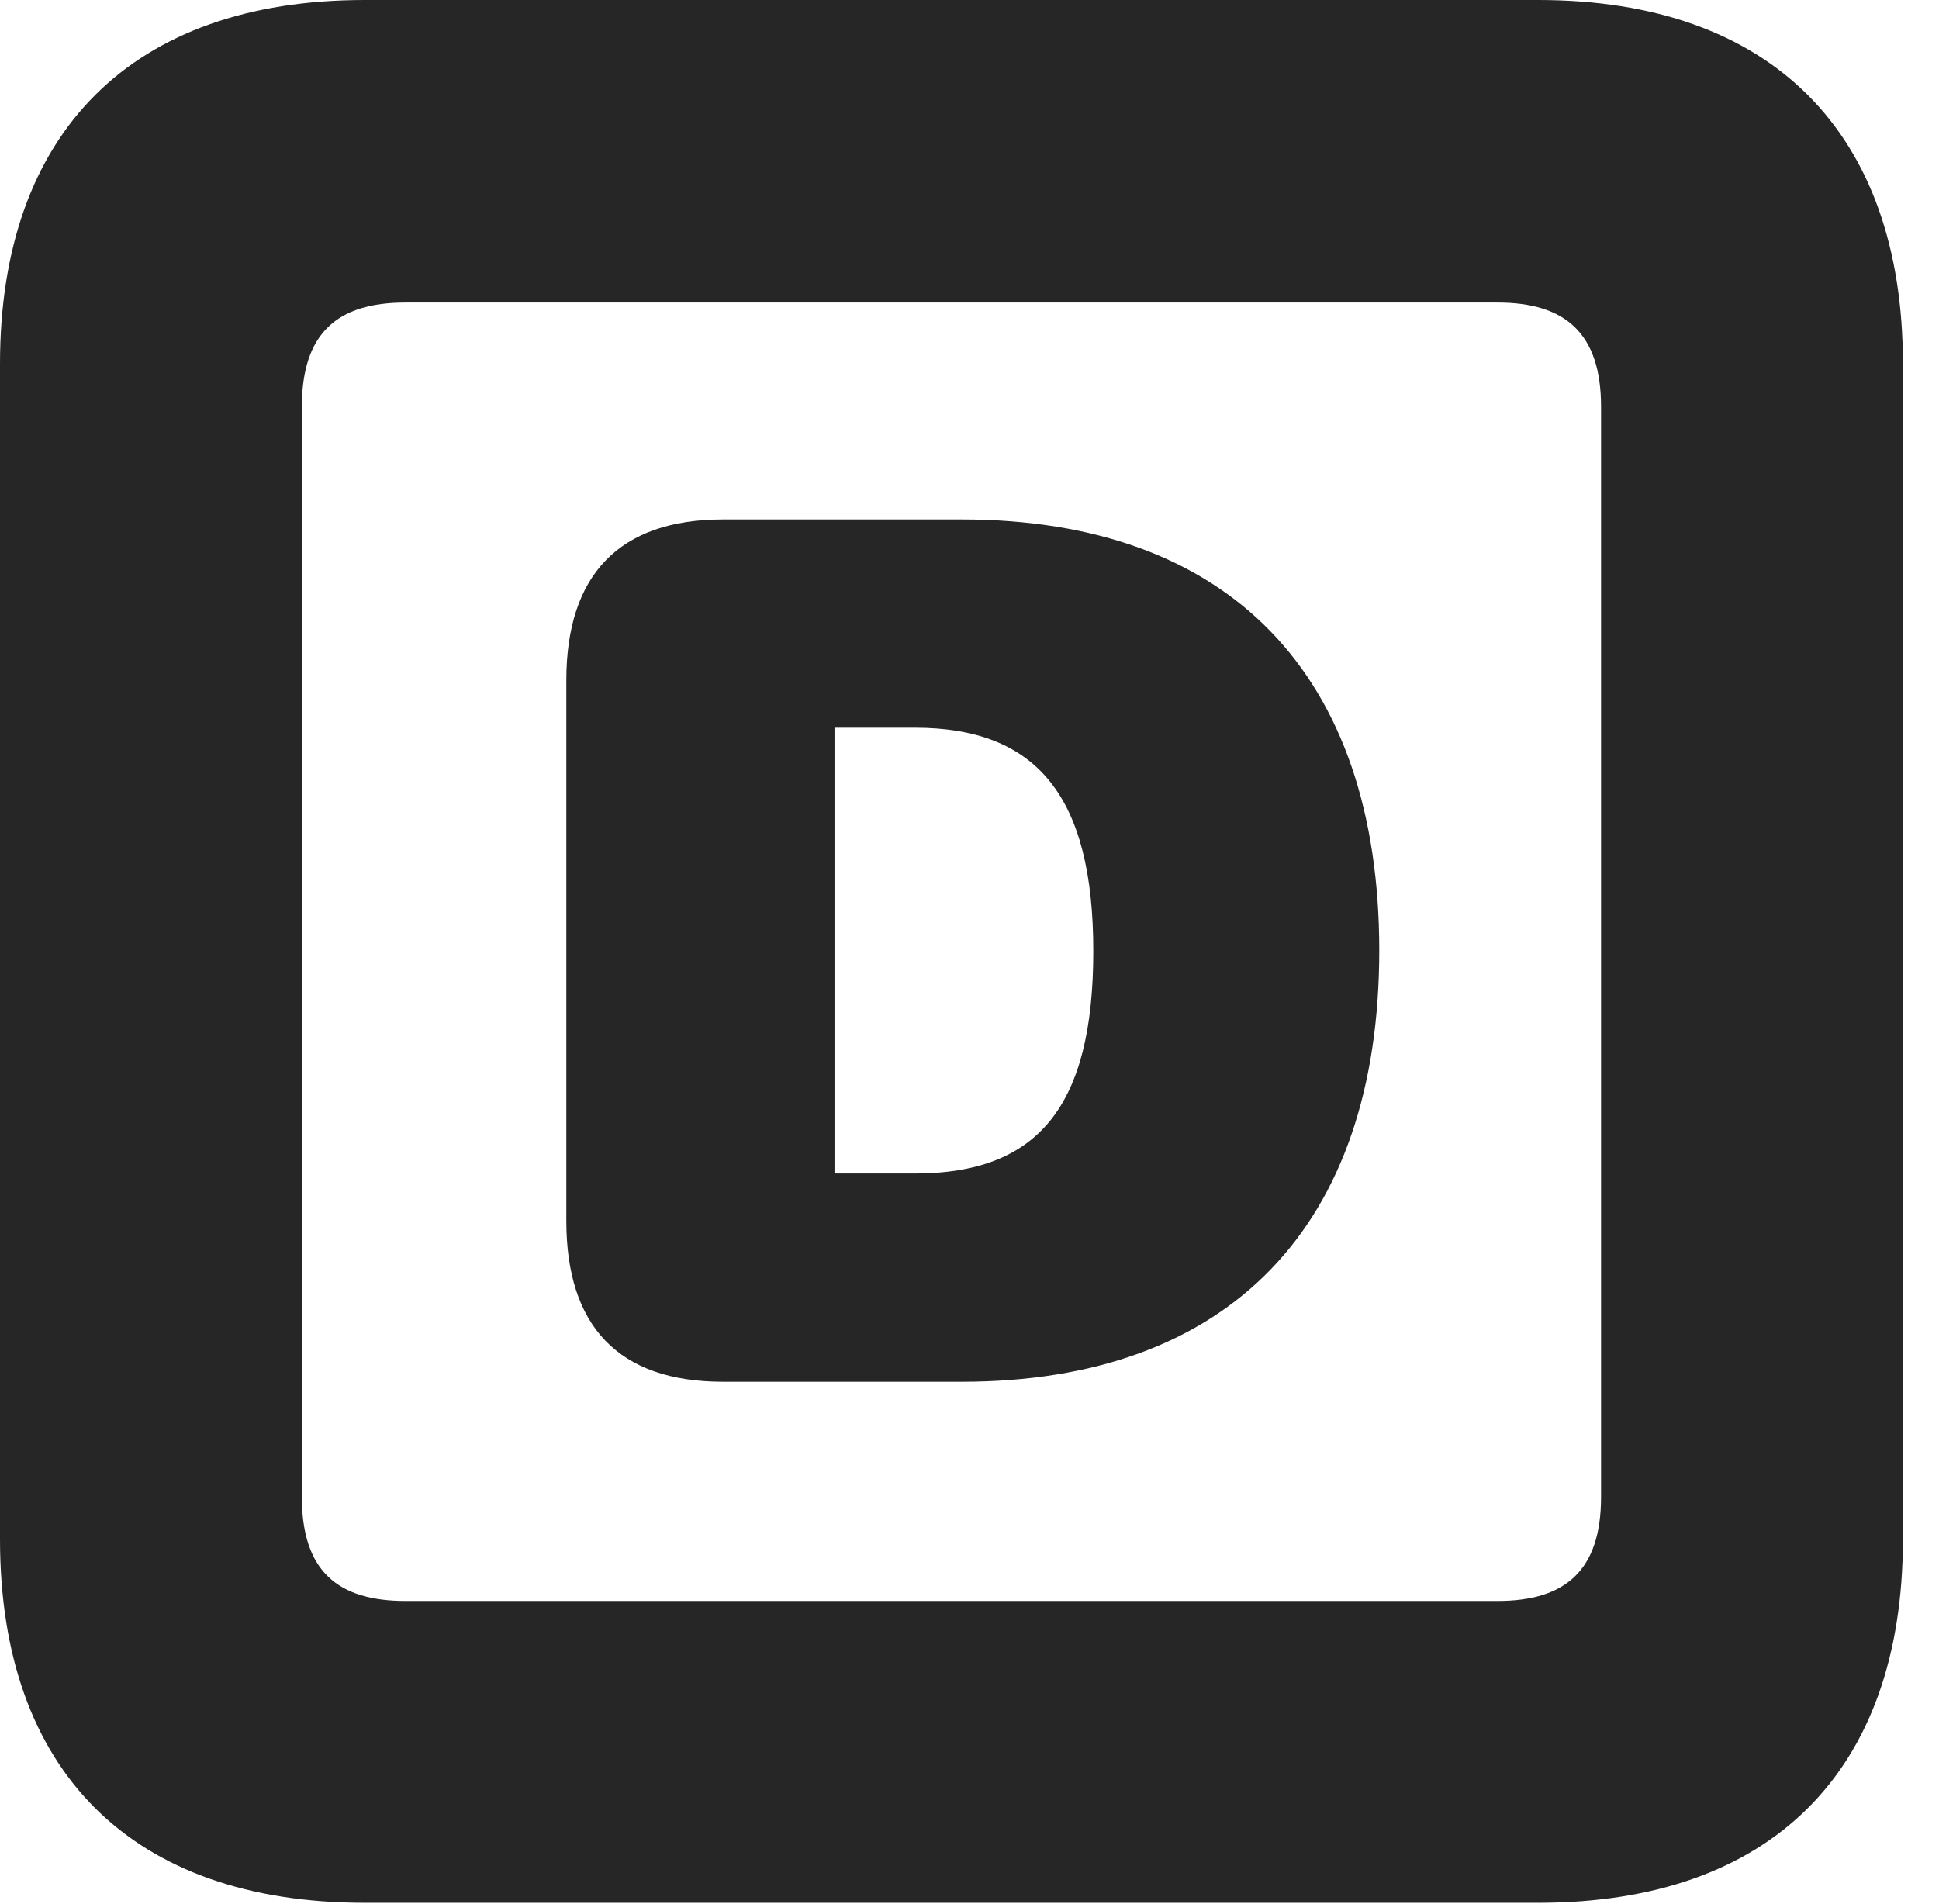 <?xml version="1.0" encoding="UTF-8"?>
<!--Generator: Apple Native CoreSVG 326-->
<!DOCTYPE svg PUBLIC "-//W3C//DTD SVG 1.1//EN" "http://www.w3.org/Graphics/SVG/1.1/DTD/svg11.dtd">
<svg version="1.1" xmlns="http://www.w3.org/2000/svg" xmlns:xlink="http://www.w3.org/1999/xlink"
       viewBox="0 0 19.399 19.053">
       <g>
              <rect height="19.053" opacity="0" width="19.399" x="0" y="0" />
              <path d="M3.648 19.038L15.39 19.038C17.716 19.038 19.038 17.726 19.038 15.401L19.038 3.639C19.038 1.322 17.716 0 15.39 0L3.648 0C1.324 0 0 1.322 0 3.639L0 15.401C0 17.726 1.324 19.038 3.648 19.038ZM4.056 16.018C3.37 16.018 3.02 15.71 3.02 14.977L3.02 4.07C3.02 3.338 3.37 3.027 4.056 3.027L14.982 3.027C15.665 3.027 16.018 3.338 16.018 4.07L16.018 14.977C16.018 15.71 15.665 16.018 14.982 16.018Z"
                     fill="currentColor" fill-opacity="0.85" />
              <path d="M7.234 13.825L9.62 13.825C12.289 13.825 13.799 12.273 13.799 9.509C13.799 6.747 12.293 5.197 9.62 5.197L7.234 5.197C6.191 5.197 5.666 5.757 5.666 6.807L5.666 12.215C5.666 13.264 6.184 13.825 7.234 13.825ZM8.349 11.741L8.349 7.281L9.153 7.281C10.378 7.281 10.938 7.973 10.938 9.516C10.938 11.075 10.381 11.741 9.153 11.741Z"
                     fill="currentColor" fill-opacity="0.85" />
       </g>
</svg>